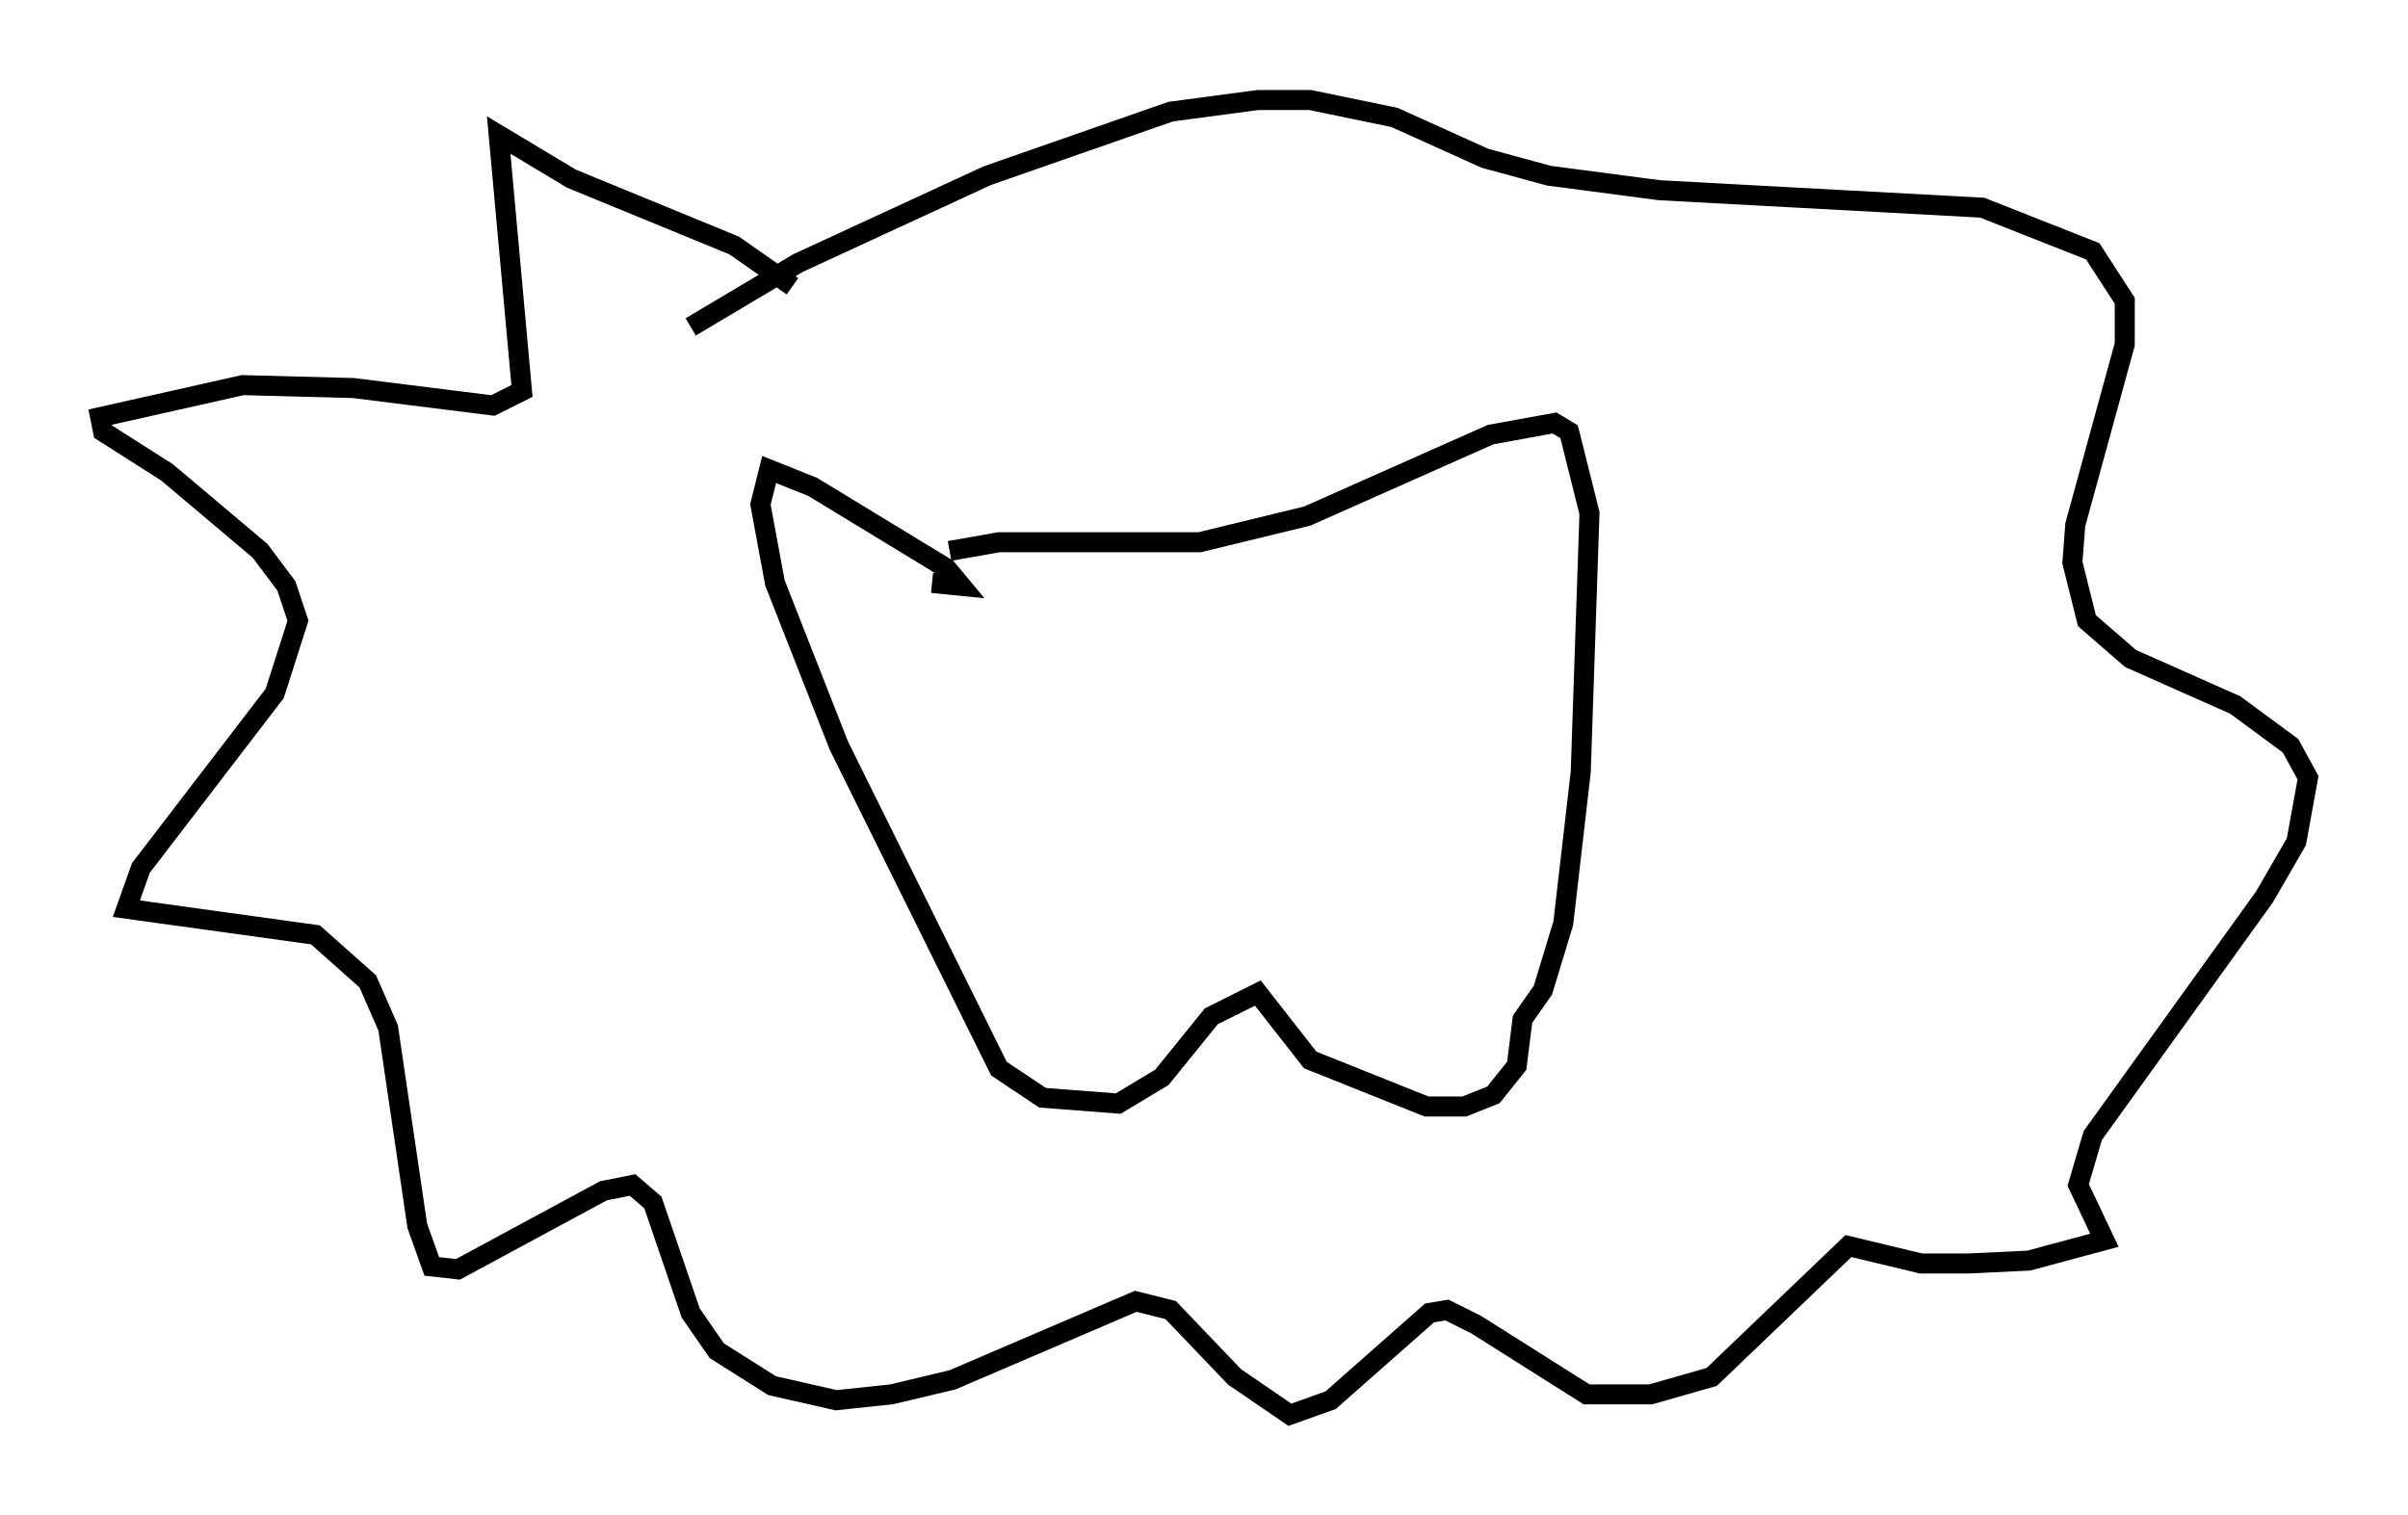 <?xml version="1.0" encoding="utf-8" ?>
<svg baseProfile="full" height="75.653" version="1.1" width="120.246" xmlns="http://www.w3.org/2000/svg" xmlns:ev="http://www.w3.org/2001/xml-events" xmlns:xlink="http://www.w3.org/1999/xlink"><defs /><rect fill="white" height="75.653" width="120.246" x="0" y="0" /><path d="M41.458, 27.223 m0.581, 0.291 m4.503, 1.598 l1.453, 0.145 -0.726, -0.872 l-6.682, -4.067 -2.179, -0.872 l-0.436, 1.743 0.726, 3.922 l3.196, 8.134 7.989, 16.123 l2.179, 1.453 3.777, 0.291 l2.179, -1.307 2.469, -3.05 l2.324, -1.162 2.615, 3.341 l5.81, 2.324 1.888, 0.0 l1.453, -0.581 1.162, -1.453 l0.291, -2.324 1.017, -1.453 l1.017, -3.341 0.872, -7.553 l0.436, -12.927 -1.017, -4.067 l-0.726, -0.436 -3.196, 0.581 l-9.151, 4.067 -5.374, 1.307 l-10.022, 0.0 -2.469, 0.436 m-7.844, -13.218 l-2.905, -2.034 -8.134, -3.341 l-3.631, -2.179 1.162, 12.782 l-1.453, 0.726 -6.972, -0.872 l-5.52, -0.145 -7.117, 1.598 l0.145, 0.726 3.196, 2.034 l4.648, 3.922 1.307, 1.743 l0.581, 1.743 -1.162, 3.631 l-6.682, 8.715 -0.726, 2.034 l9.441, 1.307 2.615, 2.324 l1.017, 2.324 1.453, 9.877 l0.726, 2.034 1.307, 0.145 l7.263, -3.922 1.453, -0.291 l1.017, 0.872 1.888, 5.52 l1.307, 1.888 2.76, 1.743 l3.196, 0.726 2.76, -0.291 l3.05, -0.726 9.151, -3.922 l1.743, 0.436 3.196, 3.341 l2.76, 1.888 2.034, -0.726 l4.939, -4.358 0.872, -0.145 l1.453, 0.726 5.52, 3.486 l3.196, 0.0 3.05, -0.872 l6.827, -6.536 3.631, 0.872 l2.324, 0.0 3.05, -0.145 l3.777, -1.017 -1.307, -2.76 l0.726, -2.469 8.57, -11.911 l1.598, -2.76 0.581, -3.196 l-0.872, -1.598 -2.76, -2.034 l-5.229, -2.324 -2.179, -1.888 l-0.726, -2.905 0.145, -1.888 l2.469, -9.006 0.0, -2.179 l-1.598, -2.469 -5.52, -2.179 l-16.123, -0.872 -5.52, -0.726 l-3.196, -0.872 -4.503, -2.034 l-4.212, -0.872 -2.615, 0.0 l-4.358, 0.581 -9.151, 3.196 l-9.441, 4.358 -5.374, 3.196 " fill="none" stroke="black" stroke-width="1" /></svg>